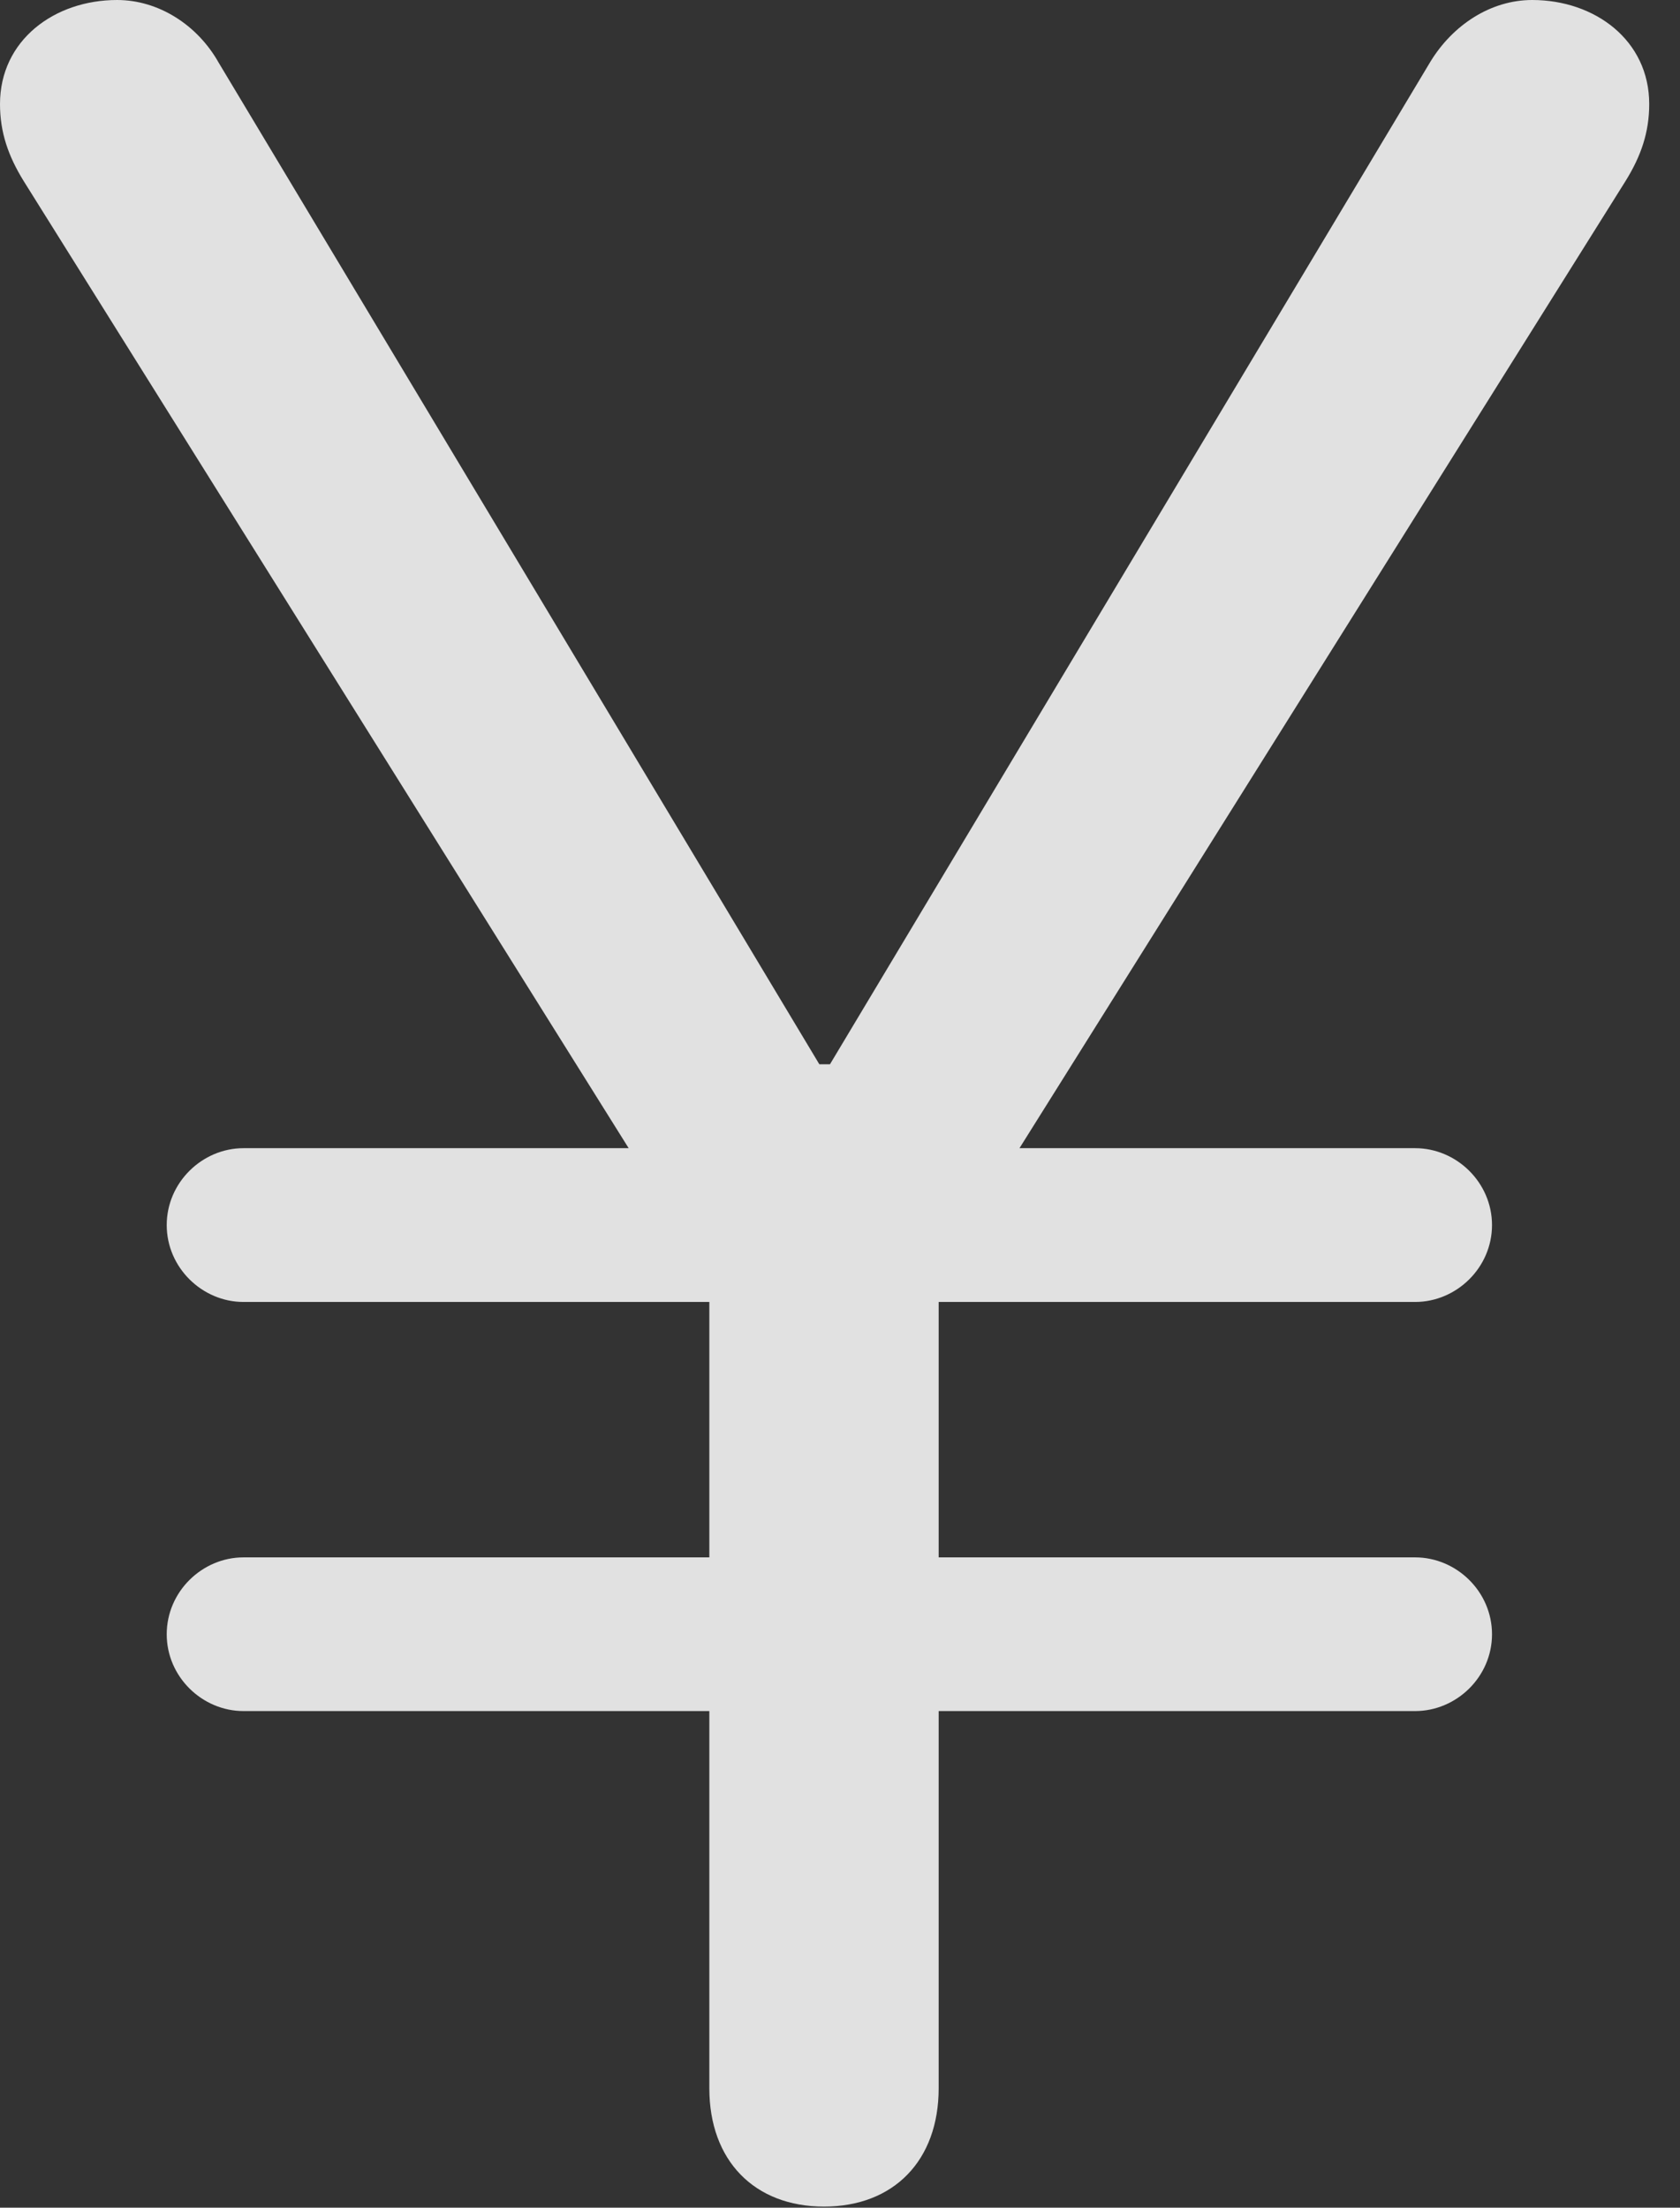 <?xml version="1.0" encoding="UTF-8"?>
<!--Generator: Apple Native CoreSVG 326-->
<!DOCTYPE svg
PUBLIC "-//W3C//DTD SVG 1.1//EN"
       "http://www.w3.org/Graphics/SVG/1.1/DTD/svg11.dtd">
<svg version="1.1" xmlns="http://www.w3.org/2000/svg" xmlns:xlink="http://www.w3.org/1999/xlink" viewBox="0 0 19.428 25.525">
 <rect x="0" y="0" width="19.428" height="25.525" fill="#333333" stroke="none"/>
 <g>
  <rect height="25.525" opacity="0" width="19.428" x="0" y="0"/>
  <path d="M9.529 25.512C10.336 25.512 10.855 24.979 10.855 24.145L10.855 14.766L18.799 2.092C18.977 1.805 19.072 1.531 19.072 1.203C19.072 0.465 18.443 0 17.719 0C17.24 0 16.803 0.287 16.543 0.711L9.598 12.305L9.475 12.305L2.529 0.725C2.283 0.287 1.832 0 1.354 0C0.629 0 0 0.465 0 1.203C0 1.531 0.096 1.805 0.273 2.092L8.203 14.766L8.203 24.145C8.203 24.979 8.723 25.512 9.529 25.512ZM1.928 14.164C1.928 14.656 2.338 15.053 2.816 15.053L16.365 15.053C16.844 15.053 17.254 14.656 17.254 14.164C17.254 13.672 16.844 13.275 16.365 13.275L2.816 13.275C2.338 13.275 1.928 13.672 1.928 14.164ZM1.928 18.895C1.928 19.387 2.338 19.783 2.816 19.783L16.365 19.783C16.844 19.783 17.254 19.387 17.254 18.895C17.254 18.402 16.844 18.006 16.365 18.006L2.816 18.006C2.338 18.006 1.928 18.402 1.928 18.895Z" fill="white" fill-opacity="0.85"/>
 </g>
</svg>
